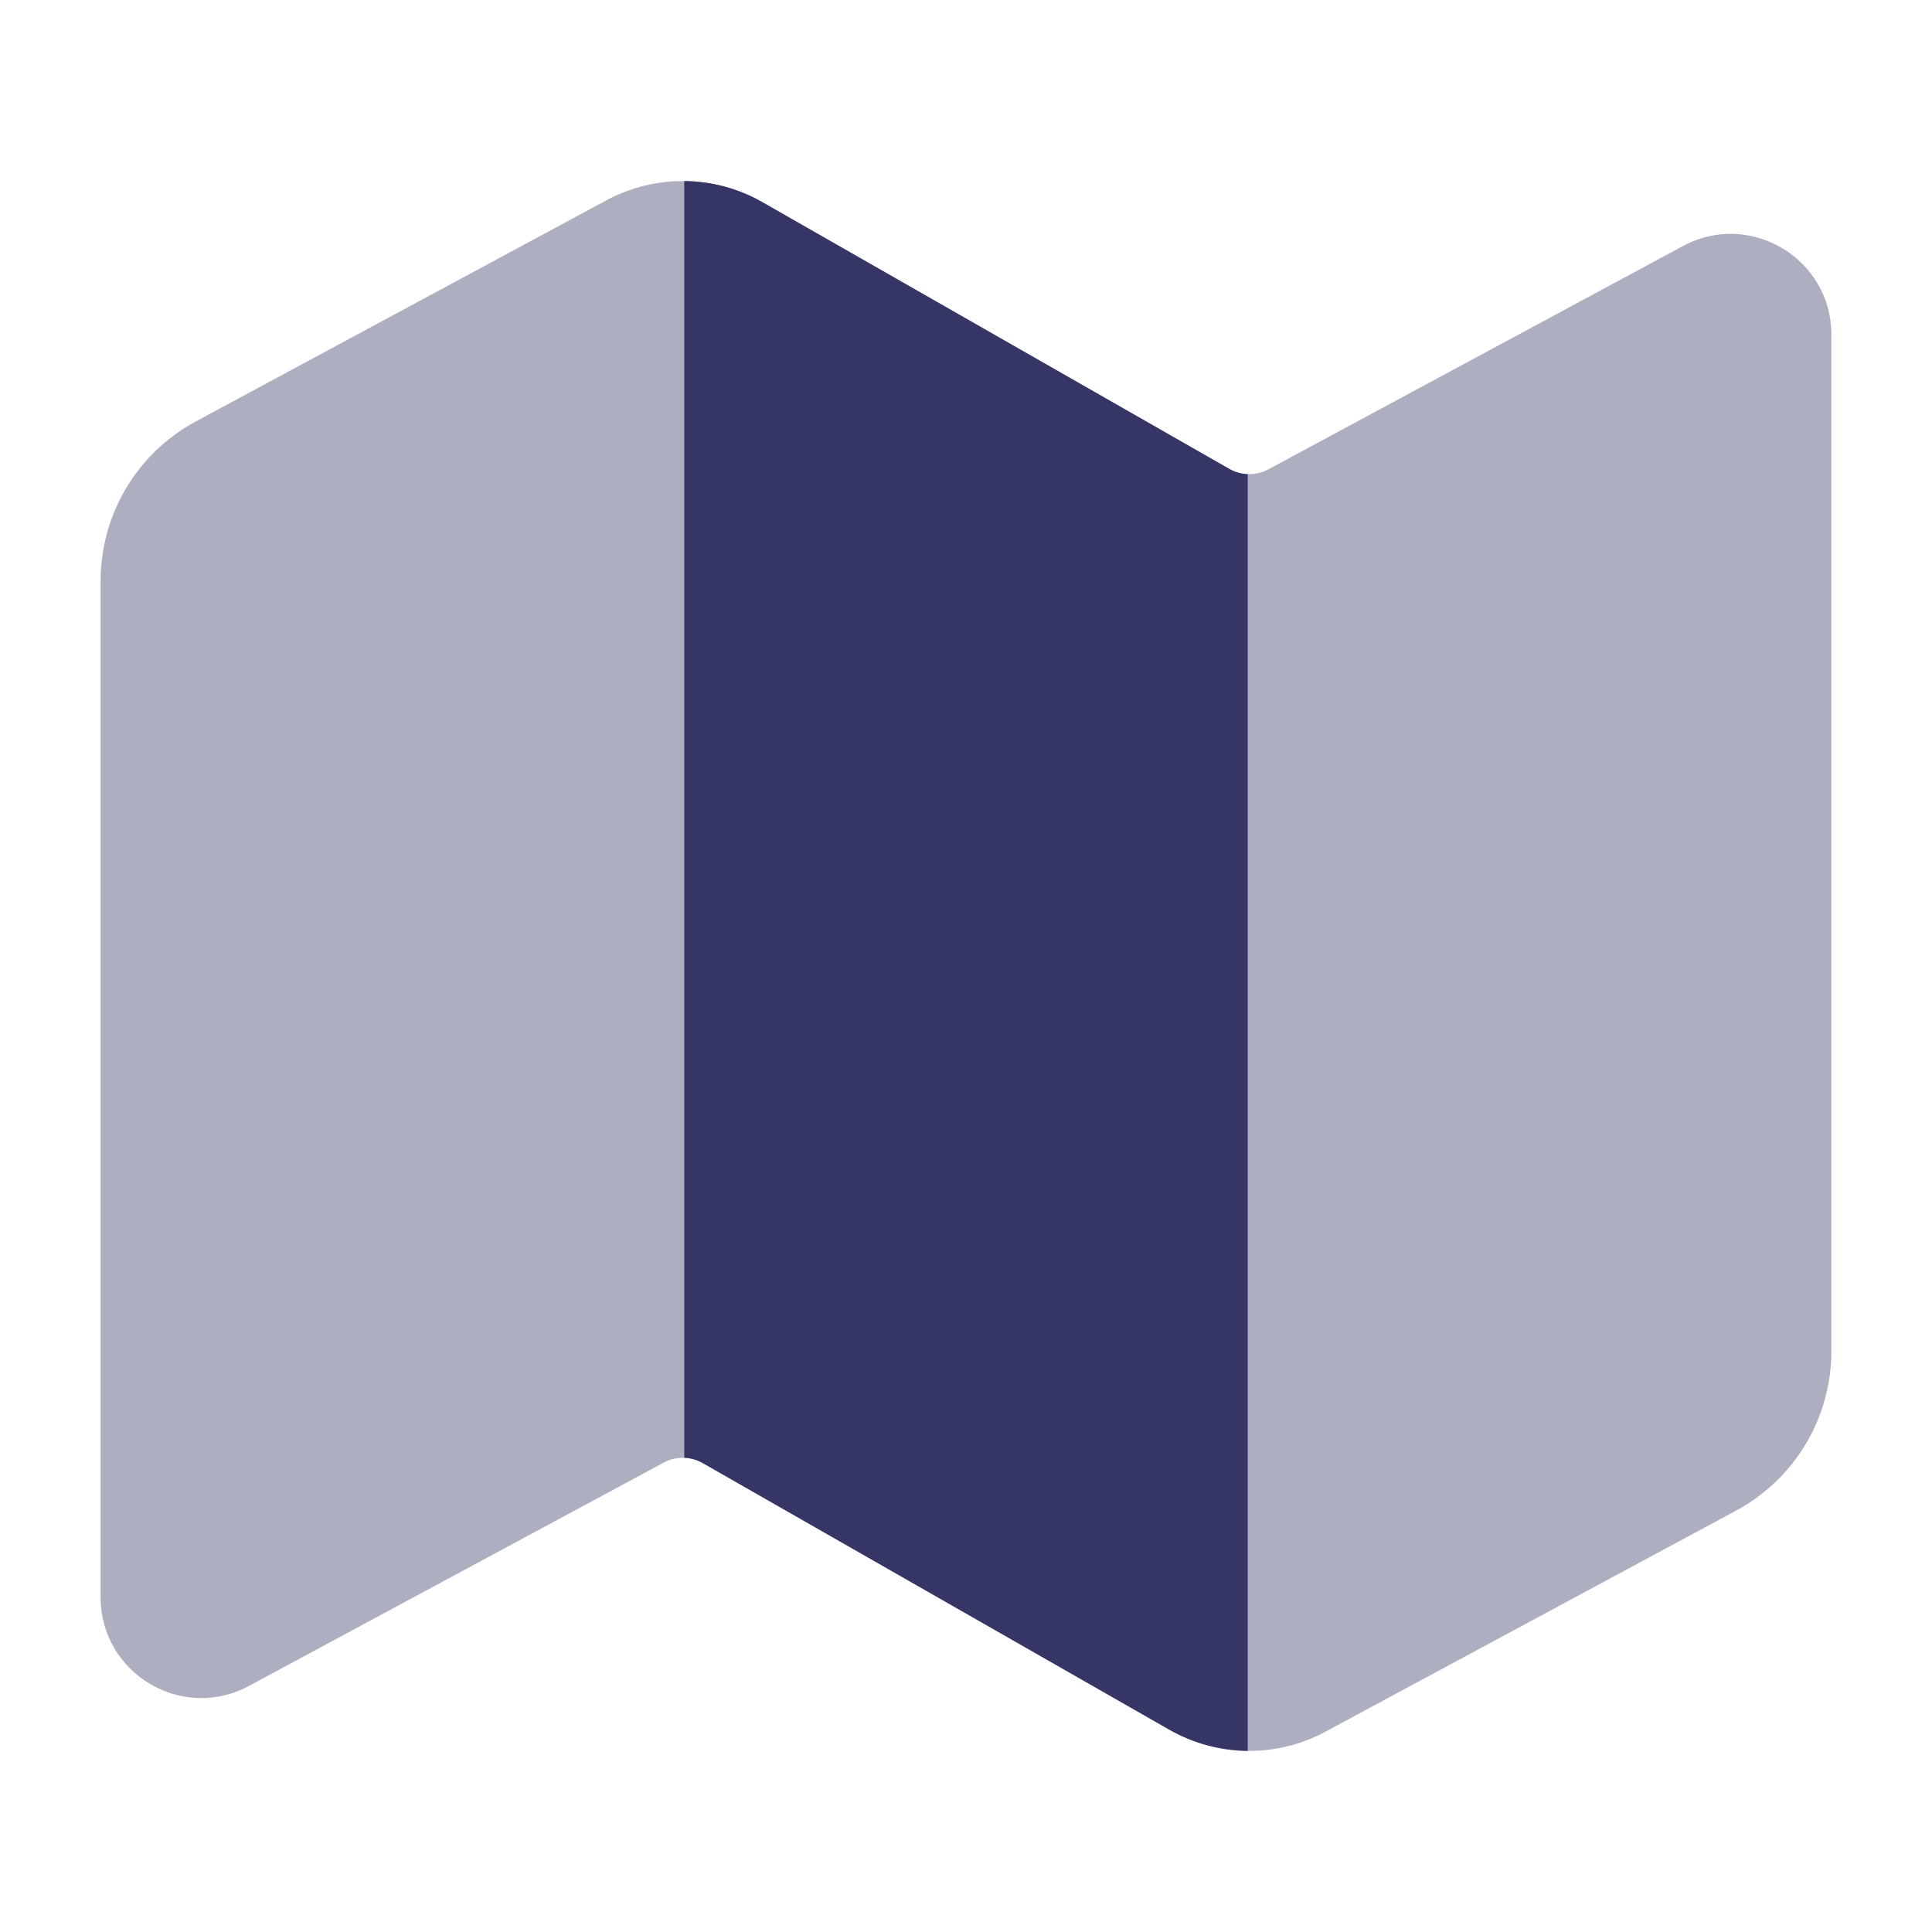 <svg width="24" height="24" viewBox="0 0 24 24" fill="none" xmlns="http://www.w3.org/2000/svg">
<path opacity="0.4" d="M9.474 2.513C8.875 2.17 8.142 2.161 7.534 2.488L2.433 5.235C1.704 5.627 1.25 6.388 1.25 7.216V19.843C1.25 20.788 2.26 21.392 3.093 20.943L8.245 18.169C8.397 18.087 8.58 18.09 8.73 18.175L14.526 21.487C15.125 21.829 15.858 21.839 16.466 21.511L21.567 18.765C22.296 18.372 22.75 17.612 22.75 16.784V4.157C22.75 3.211 21.74 2.608 20.907 3.056L15.755 5.831C15.603 5.912 15.42 5.91 15.27 5.825L9.474 2.513Z" fill="#353566"/>
<path d="M8.5 18.109V2.249C8.837 2.252 9.172 2.34 9.474 2.513L15.27 5.824C15.341 5.865 15.42 5.887 15.5 5.89V21.75C15.163 21.747 14.828 21.659 14.526 21.487L8.73 18.175C8.659 18.134 8.58 18.112 8.5 18.109Z" fill="#353566"/>
</svg>
